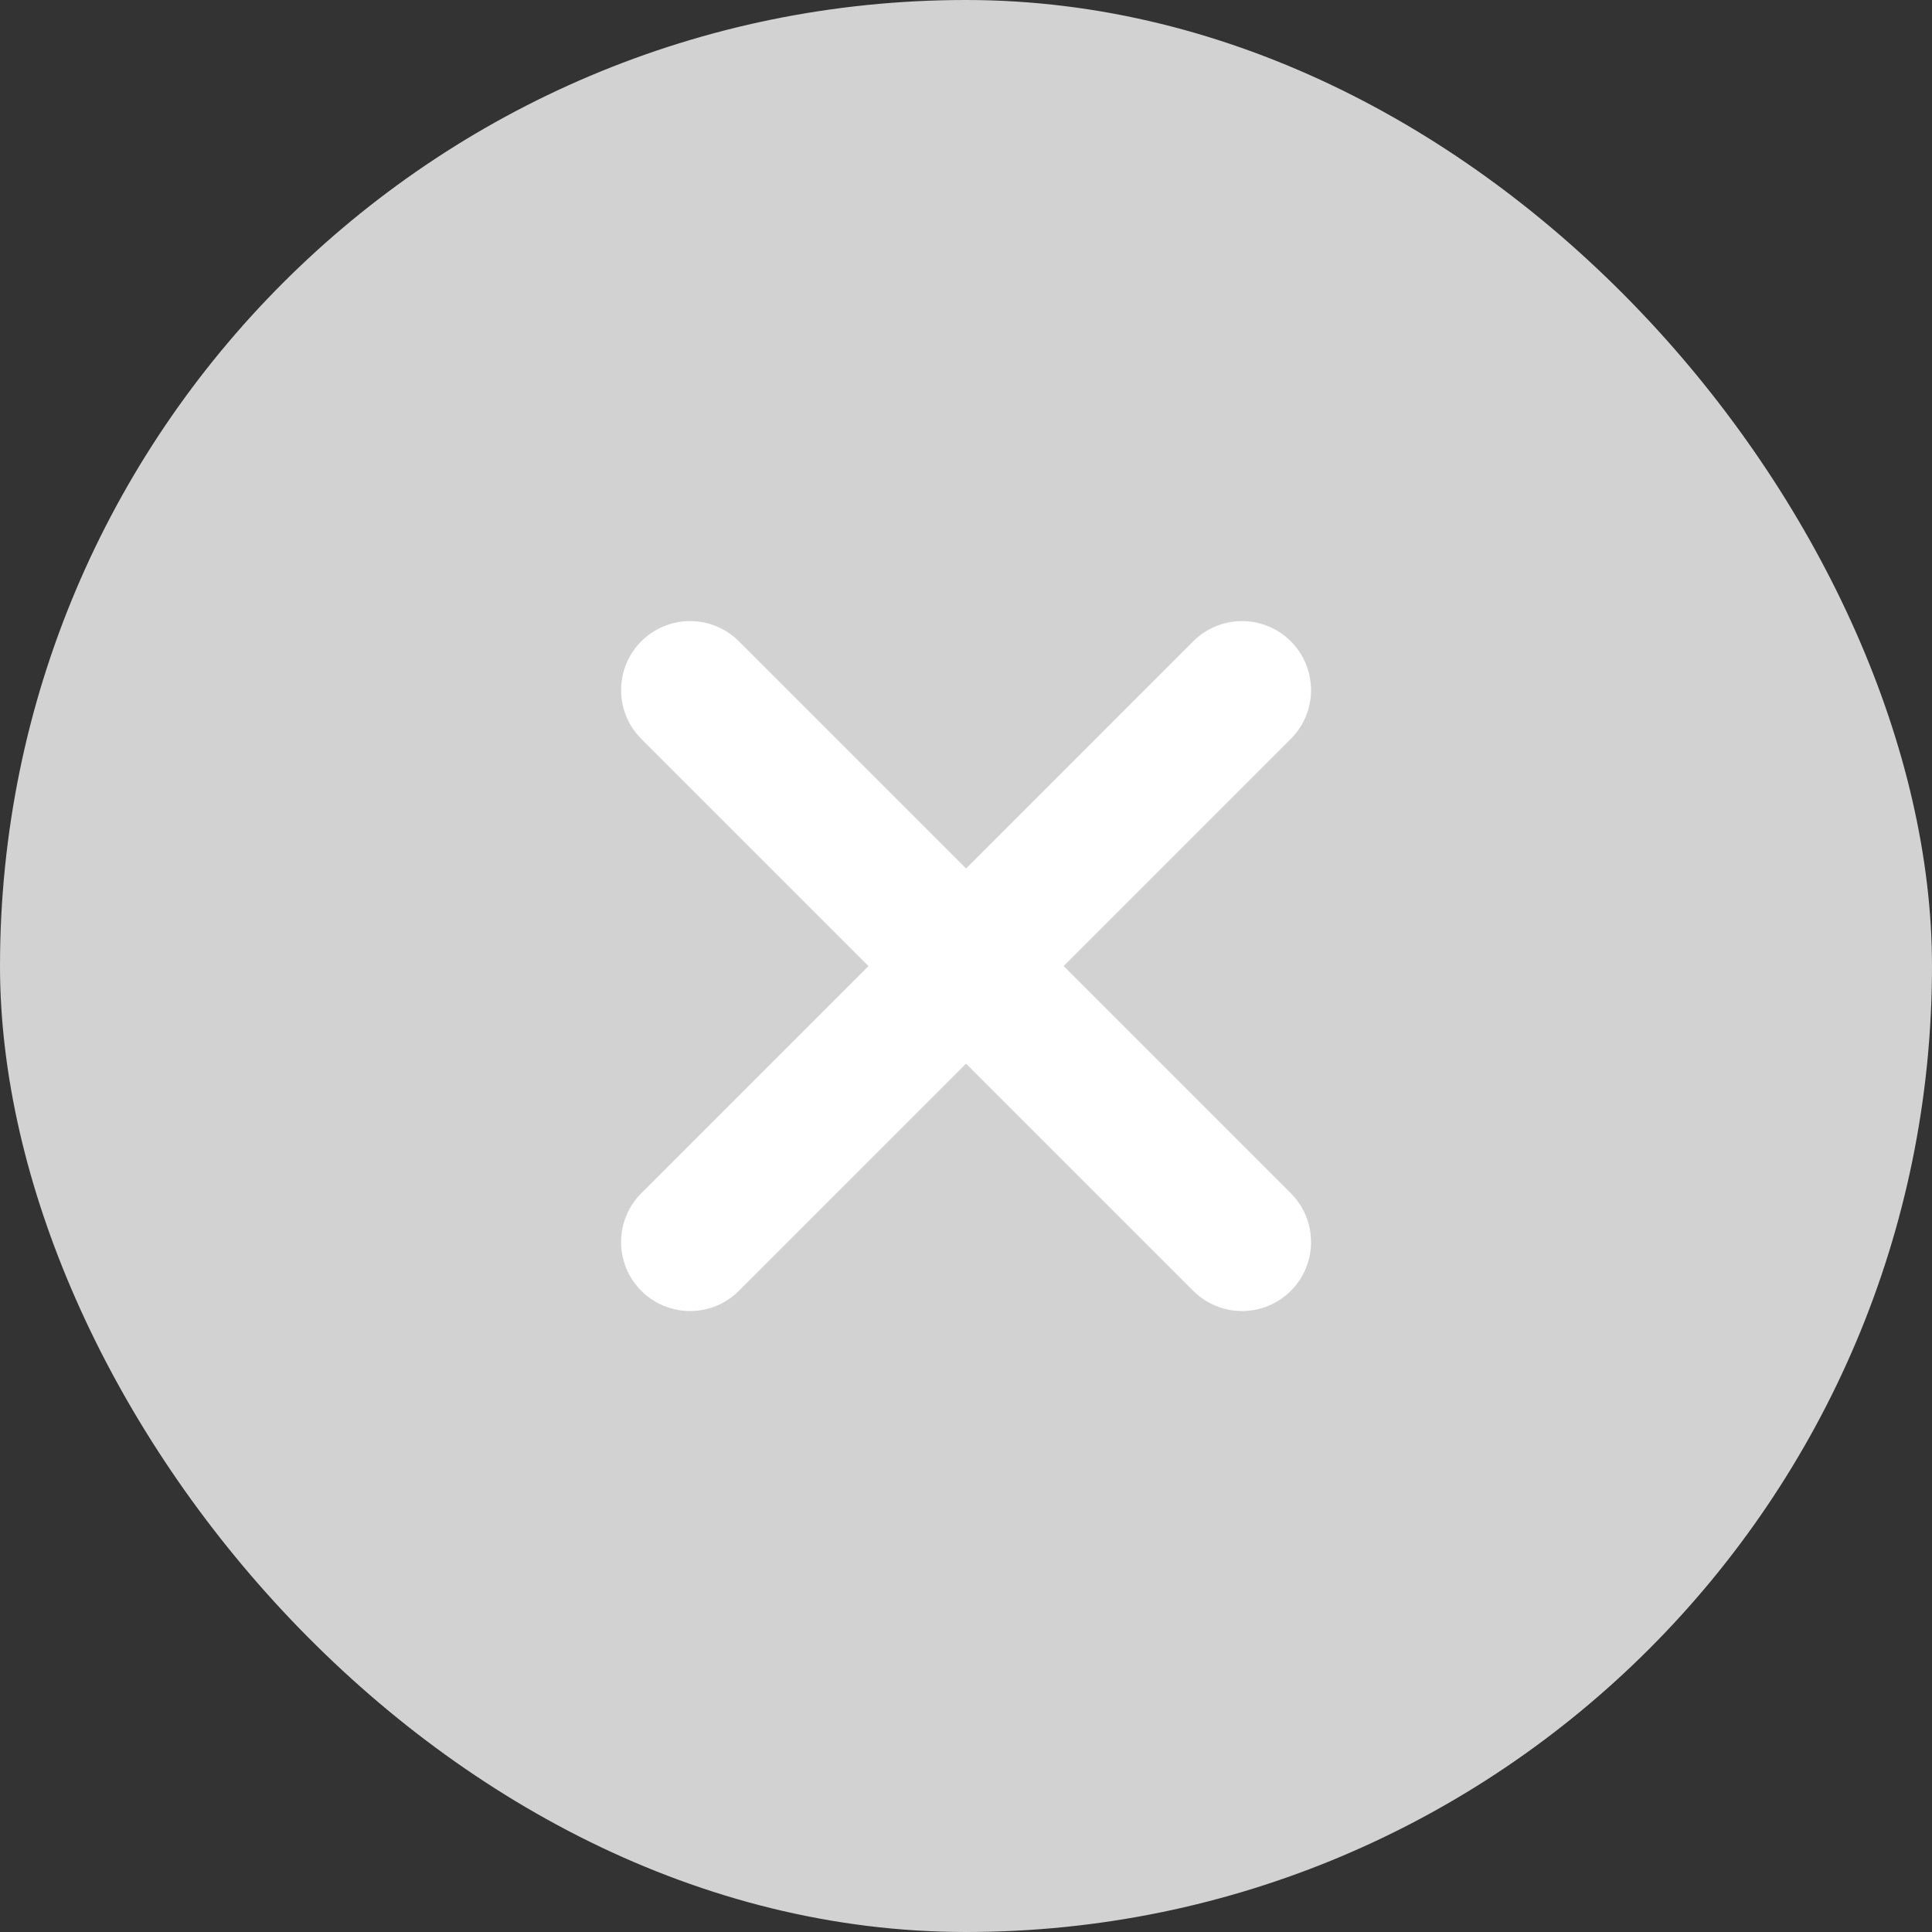 <svg width="16" height="16" viewBox="0 0 16 16" fill="none" xmlns="http://www.w3.org/2000/svg">
<rect x="0" y="0" width="16" height="16" fill="#333333" stroke="none"/>
<rect width="16" height="16" rx="8" fill="#D2D2D2"/>
<path d="M5.715 5.715L10.286 10.286" stroke="white" stroke-width="1.143" stroke-linecap="round"/>
<path d="M10.286 5.715L5.715 10.286" stroke="white" stroke-width="1.143" stroke-linecap="round"/>
</svg>
